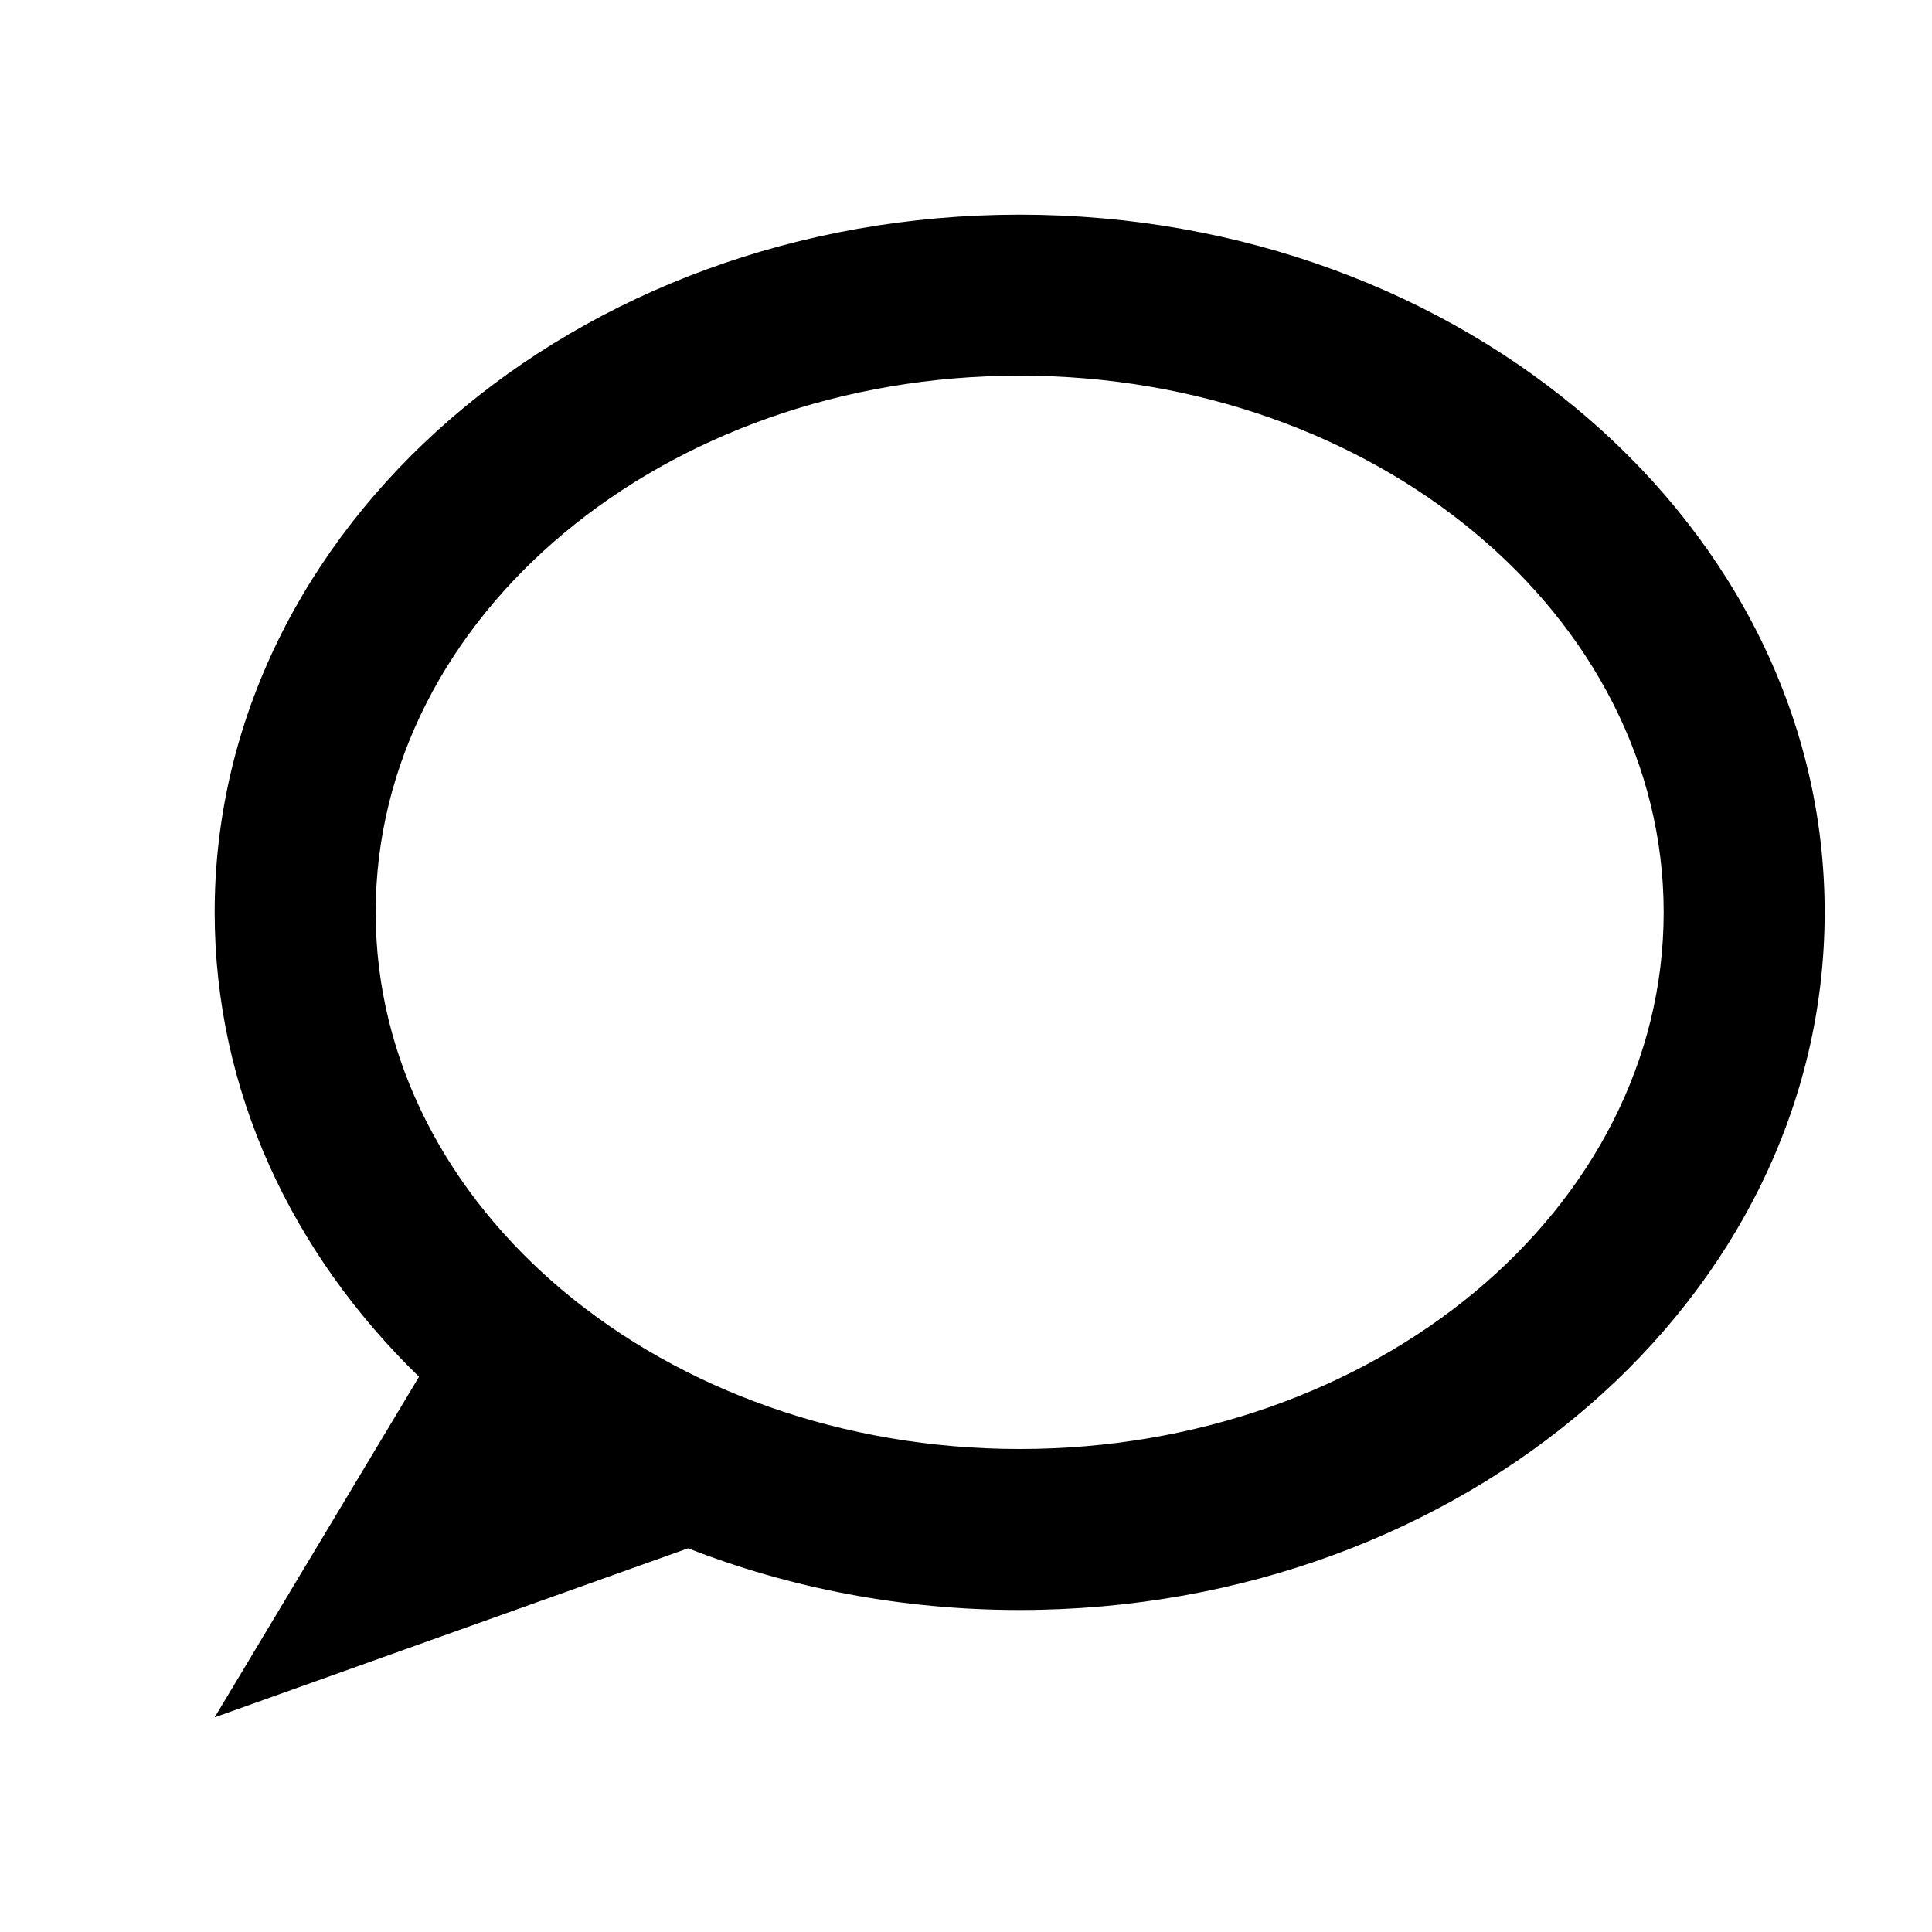 <svg version="1.1" xmlns="http://www.w3.org/2000/svg" width="18" height="18" viewBox="0 0 18 18">
<path d="M17 8.5c0 3.59-3.358 6.5-7.5 6.5-1.101 0-2.147-0.206-3.089-0.575l-4.411 1.575 1.904-3.173c-1.184-1.149-1.904-2.665-1.904-4.327 0-3.59 3.358-6.5 7.5-6.5s7.5 2.91 7.5 6.5zM9.5 13.5c3.314 0 6-2.239 6-5s-2.686-5-6-5-6 2.239-6 5c0 2.761 2.686 5 6 5z"></path>
</svg>
